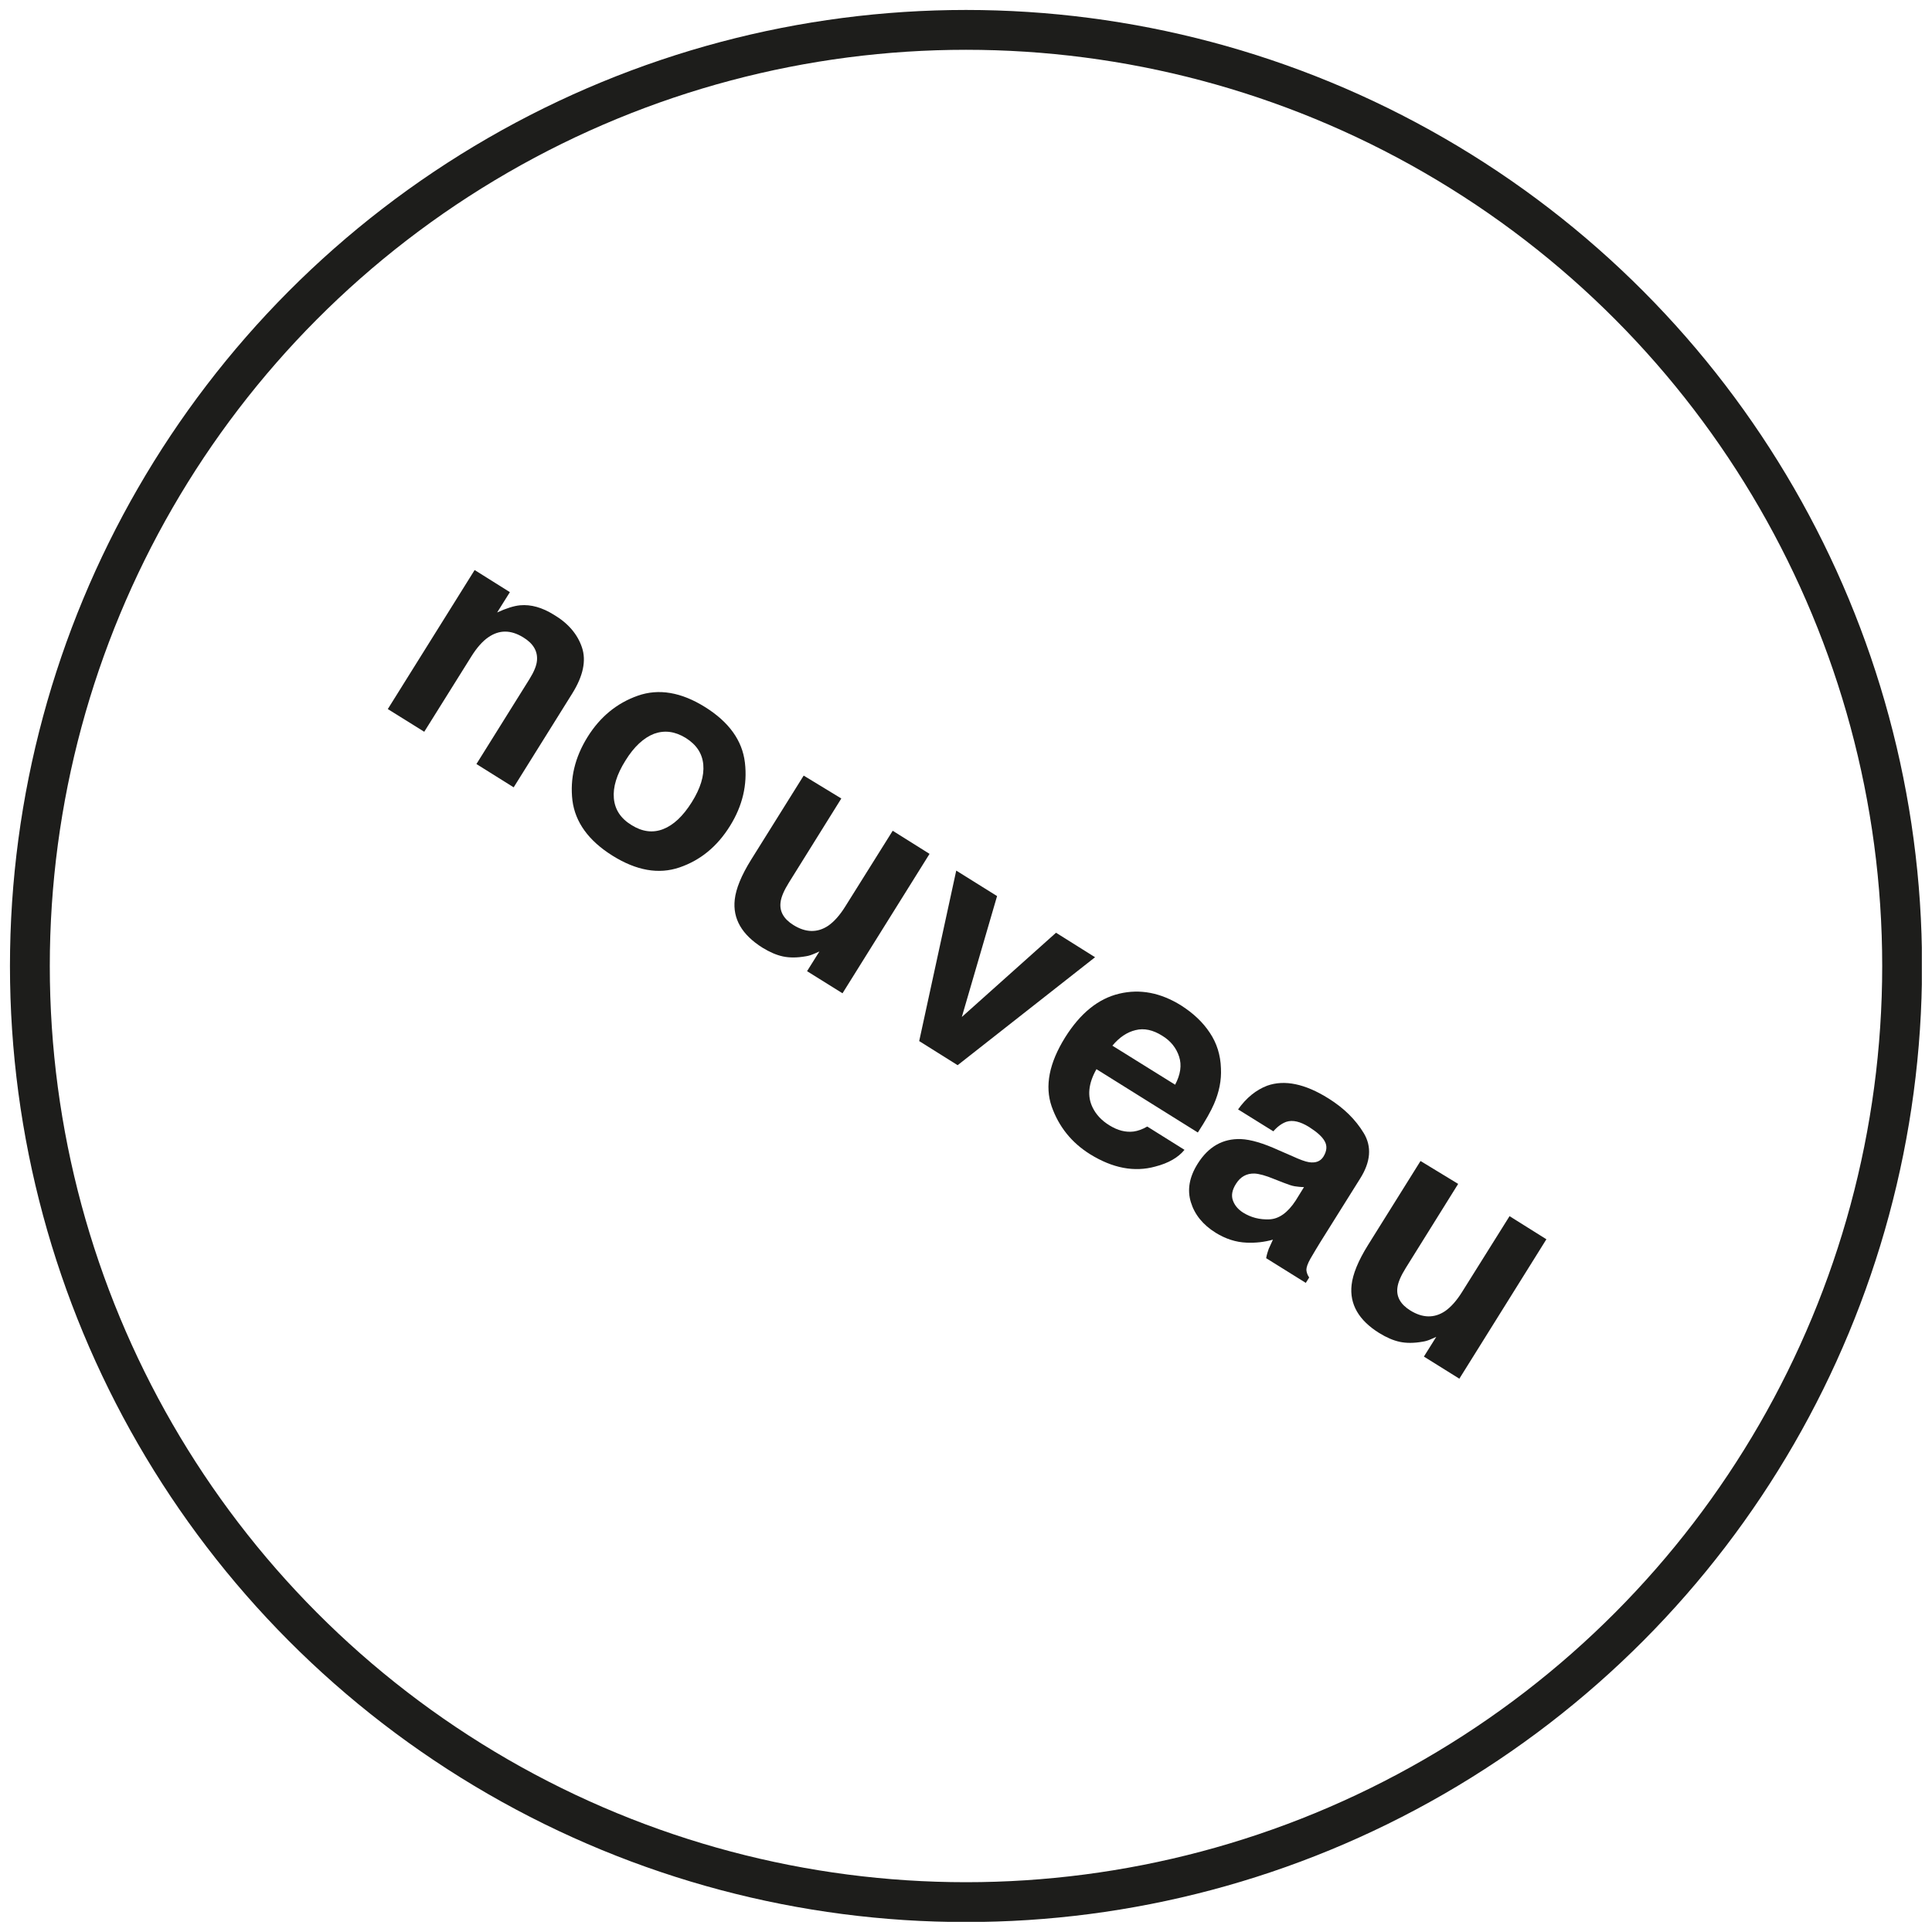 <?xml version="1.0" encoding="utf-8"?>
<!-- Generator: Adobe Illustrator 24.0.0, SVG Export Plug-In . SVG Version: 6.00 Build 0)  -->
<svg version="1.1" id="Calque_1" xmlns="http://www.w3.org/2000/svg" xmlns:xlink="http://www.w3.org/1999/xlink" x="0px" y="0px"
	 viewBox="0 0 97 97" style="enable-background:new 0 0 97 97;" xml:space="preserve">
<style type="text/css">
	.st0{fill:#1D1D1B;}
	.st1{clip-path:url(#SVGID_2_);fill:none;stroke:#1D1D1B;stroke-width:2;stroke-miterlimit:10;}
</style>
<g>
	<g>
		<path class="st0" d="M29.22,32.51c0.22,0.66,0.06,1.43-0.49,2.31l-2.94,4.71l-1.87-1.17l2.66-4.26c0.23-0.37,0.36-0.68,0.38-0.94
			C27,32.7,26.78,32.31,26.27,32c-0.62-0.38-1.2-0.39-1.76,0c-0.29,0.2-0.57,0.52-0.84,0.95l-2.37,3.79l-1.83-1.14l4.36-6.98
			l1.77,1.11l-0.64,1.02c0.46-0.21,0.84-0.33,1.15-0.36c0.55-0.05,1.11,0.11,1.69,0.47C28.53,31.29,29,31.85,29.22,32.51z"/>
		<path class="st0" d="M34.12,43.55c-1.05,0.36-2.17,0.16-3.37-0.59c-1.2-0.75-1.87-1.68-2.01-2.77c-0.13-1.1,0.12-2.16,0.76-3.19
			c0.63-1.01,1.47-1.7,2.52-2.07c1.05-0.37,2.18-0.18,3.38,0.57c1.2,0.75,1.87,1.68,2,2.79c0.13,1.11-0.12,2.17-0.75,3.18
			C36.01,42.5,35.17,43.19,34.12,43.55z M33.29,41.63c0.52-0.2,1-0.65,1.44-1.35c0.44-0.7,0.63-1.33,0.58-1.89s-0.34-1-0.88-1.34
			c-0.54-0.33-1.06-0.4-1.59-0.21c-0.52,0.2-1.01,0.65-1.44,1.35c-0.44,0.7-0.63,1.33-0.58,1.89s0.34,1.01,0.88,1.34
			C32.24,41.76,32.77,41.83,33.29,41.63z"/>
		<path class="st0" d="M42.24,40.09l-2.63,4.22c-0.25,0.4-0.39,0.73-0.42,0.99c-0.06,0.46,0.16,0.84,0.64,1.14
			c0.62,0.39,1.21,0.4,1.75,0.04c0.29-0.2,0.58-0.52,0.86-0.97l2.38-3.8l1.85,1.16l-4.37,7l-1.78-1.11l0.62-0.99
			c-0.03,0.01-0.11,0.05-0.25,0.11c-0.14,0.06-0.28,0.11-0.42,0.13c-0.45,0.08-0.83,0.08-1.16,0.01c-0.33-0.07-0.67-0.22-1.03-0.44
			c-1.03-0.65-1.5-1.45-1.39-2.42c0.06-0.54,0.33-1.21,0.83-2.01l2.63-4.21L42.24,40.09z"/>
		<path class="st0" d="M53.02,46.83l1.96,1.23l-6.9,5.42l-1.93-1.21l1.86-8.56l2.05,1.28l-1.77,6.07L53.02,46.83z"/>
		<path class="st0" d="M60.74,51.85c0.35,0.52,0.54,1.12,0.56,1.79c0.03,0.6-0.09,1.19-0.35,1.79c-0.15,0.35-0.42,0.83-0.81,1.43
			l-5.09-3.18c-0.41,0.72-0.47,1.37-0.19,1.93c0.17,0.35,0.45,0.65,0.84,0.89c0.42,0.26,0.82,0.36,1.22,0.31
			c0.21-0.03,0.44-0.11,0.68-0.25l1.87,1.17c-0.31,0.38-0.8,0.67-1.47,0.84c-1.05,0.29-2.14,0.08-3.27-0.62
			c-0.93-0.58-1.57-1.38-1.93-2.4c-0.35-1.02-0.13-2.17,0.68-3.47c0.76-1.21,1.66-1.94,2.71-2.19s2.08-0.05,3.11,0.59
			C59.91,50.87,60.39,51.32,60.74,51.85z M57.01,51.72c-0.42,0.1-0.81,0.36-1.16,0.78L59,54.46c0.27-0.51,0.34-0.98,0.2-1.41
			s-0.42-0.79-0.85-1.05C57.89,51.71,57.44,51.61,57.01,51.72z"/>
		<path class="st0" d="M64.89,58.05c0.37,0.17,0.64,0.27,0.83,0.3c0.33,0.05,0.57-0.04,0.72-0.27c0.18-0.29,0.2-0.55,0.07-0.78
			c-0.13-0.24-0.4-0.47-0.79-0.72c-0.44-0.27-0.81-0.36-1.13-0.26c-0.23,0.08-0.45,0.24-0.66,0.48l-1.77-1.1
			c0.42-0.59,0.91-0.98,1.46-1.19c0.87-0.31,1.9-0.1,3.08,0.64c0.77,0.48,1.36,1.06,1.77,1.74c0.41,0.68,0.35,1.44-0.18,2.28
			l-2.01,3.21c-0.14,0.22-0.3,0.5-0.49,0.82c-0.14,0.25-0.2,0.43-0.2,0.56c0.01,0.12,0.05,0.25,0.14,0.38l-0.17,0.27l-1.99-1.24
			c0.03-0.18,0.08-0.33,0.13-0.47c0.06-0.14,0.13-0.29,0.21-0.46c-0.43,0.12-0.86,0.17-1.32,0.15c-0.54-0.02-1.06-0.19-1.56-0.5
			c-0.64-0.4-1.05-0.91-1.24-1.53c-0.19-0.62-0.08-1.26,0.34-1.93c0.54-0.86,1.26-1.27,2.17-1.24c0.5,0.02,1.13,0.21,1.9,0.56
			L64.89,58.05z M65.47,59.6c-0.16,0-0.32-0.02-0.46-0.04s-0.34-0.09-0.57-0.18l-0.46-0.18c-0.43-0.18-0.77-0.27-1-0.28
			c-0.39-0.01-0.7,0.16-0.92,0.51c-0.2,0.31-0.25,0.59-0.16,0.84c0.09,0.25,0.26,0.45,0.51,0.61c0.4,0.25,0.84,0.36,1.32,0.34
			c0.48-0.02,0.92-0.33,1.32-0.94L65.47,59.6z"/>
		<path class="st0" d="M73.21,59.44l-2.63,4.22c-0.25,0.4-0.39,0.73-0.42,0.99c-0.06,0.46,0.16,0.84,0.64,1.14
			c0.62,0.39,1.21,0.4,1.75,0.04c0.29-0.2,0.58-0.52,0.86-0.97l2.38-3.8l1.85,1.16l-4.37,7l-1.78-1.11l0.62-0.99
			c-0.03,0.01-0.11,0.05-0.25,0.11c-0.13,0.06-0.28,0.11-0.42,0.13c-0.45,0.08-0.83,0.08-1.16,0.01c-0.33-0.07-0.67-0.22-1.03-0.44
			c-1.03-0.64-1.5-1.45-1.39-2.42c0.06-0.54,0.33-1.21,0.83-2.01l2.63-4.21L73.21,59.44z"/>
	</g>
	<g>
		<defs>
			<rect id="SVGID_1_" x="0.5" y="0.5" width="95.99" height="95.99"/>
		</defs>
		<clipPath id="SVGID_2_">
			<use xlink:href="#SVGID_1_"  style="overflow:visible;"/>
		</clipPath>
		<circle class="st1" cx="48.5" cy="48.5" r="47"/>
	</g>
</g>
</svg>
